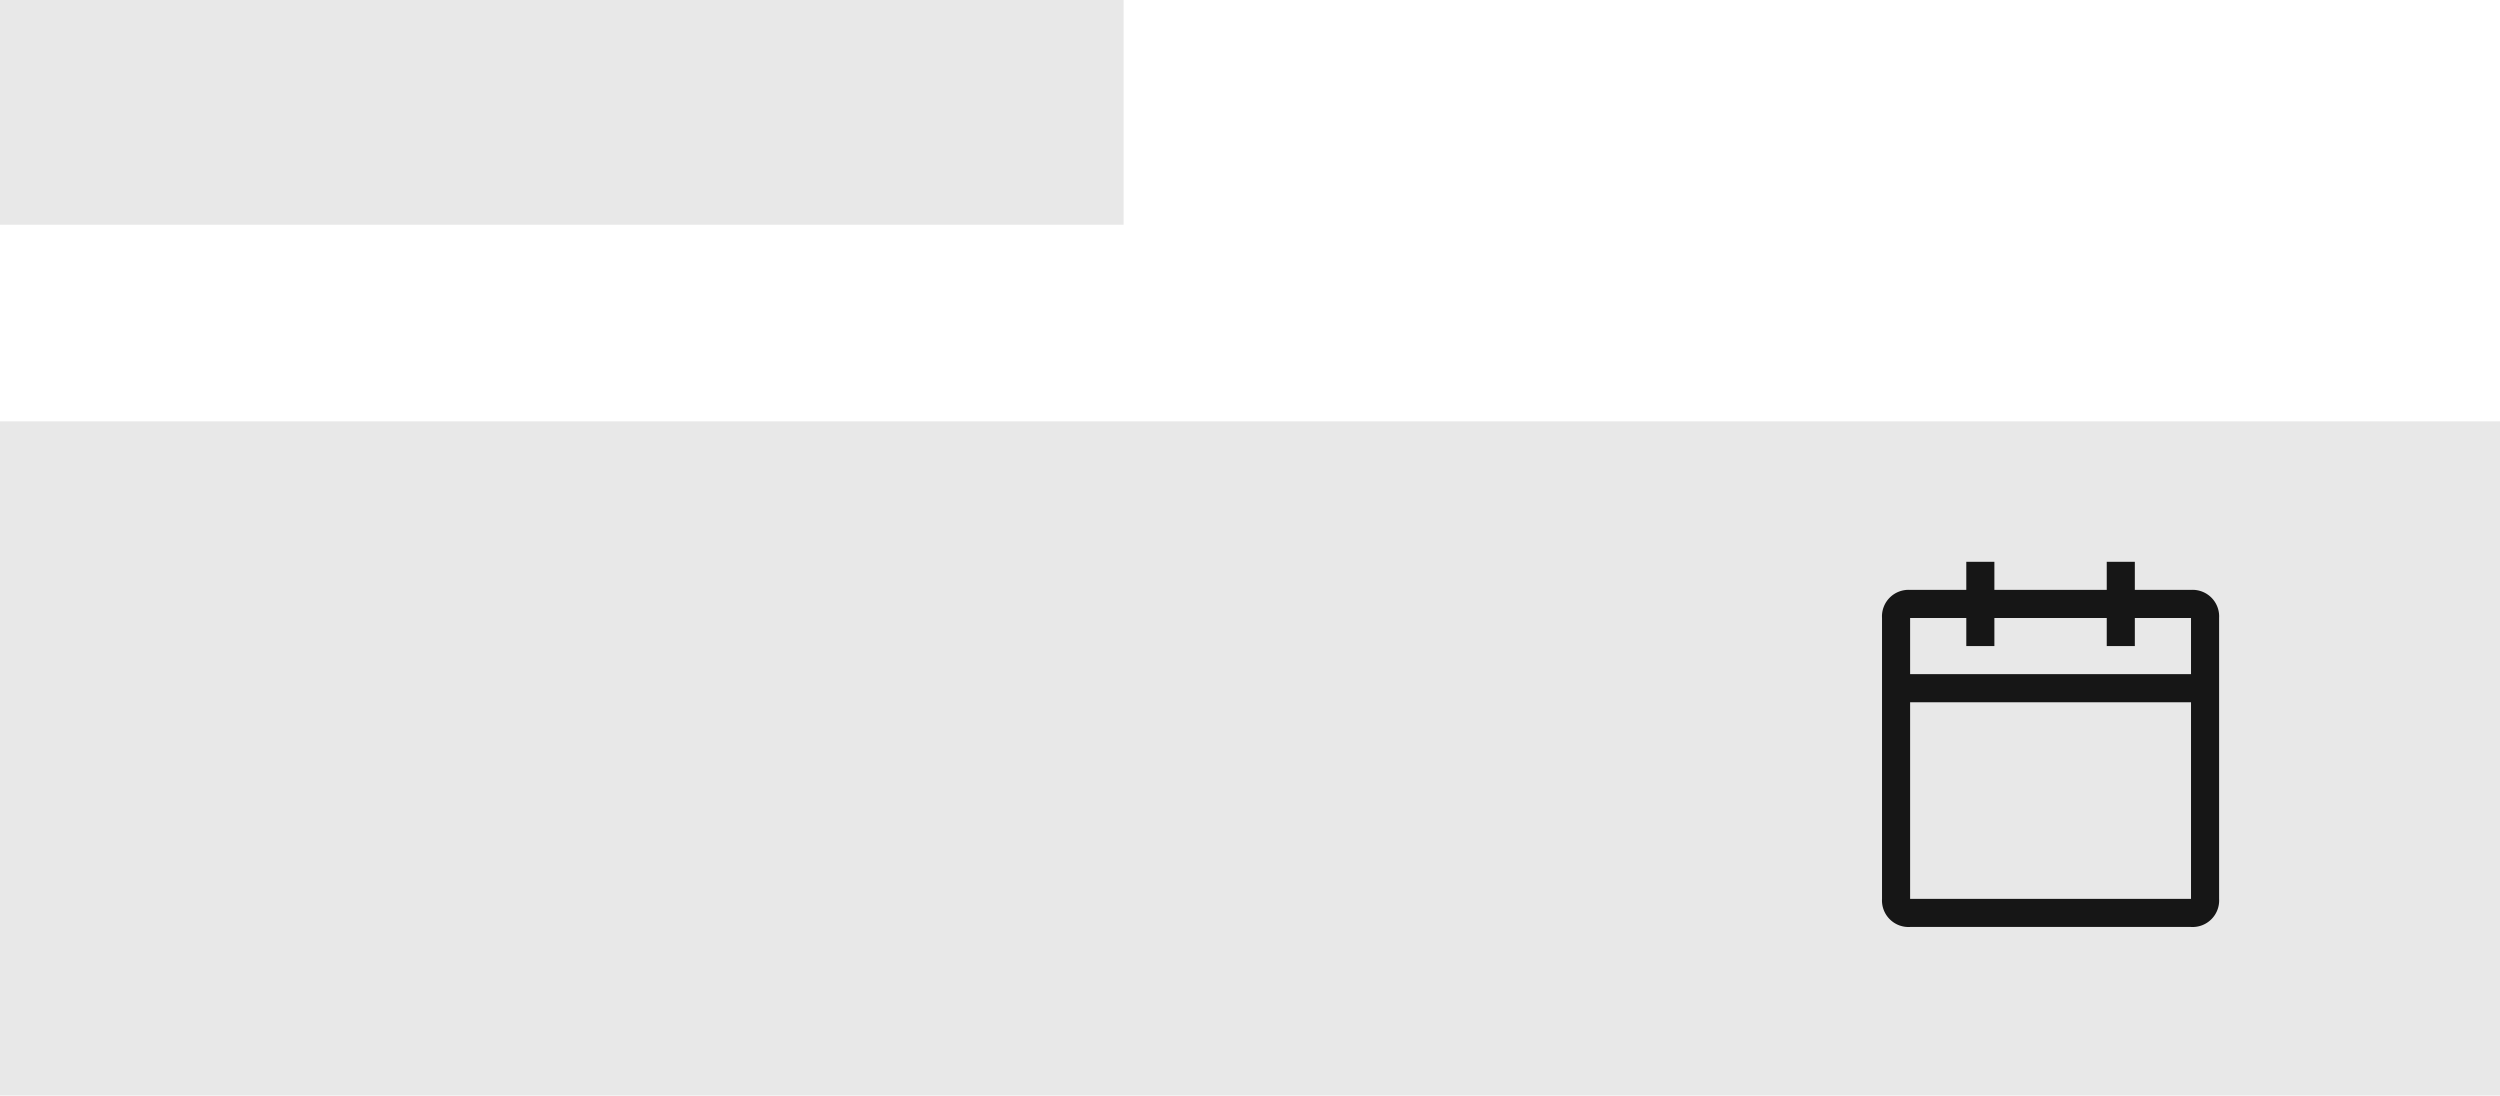 <svg xmlns="http://www.w3.org/2000/svg" width="89" height="39" viewBox="0 0 89 39">
    <g id="Group_1" data-name="Group 1" transform="translate(-539 -508)">
        <g id="label_text" data-name="label text" transform="translate(539 508)">
        <rect id="skeleton" width="40" height="8" fill="#e8e8e8"/>
        </g>
        <g id="input_background" data-name="input background" transform="translate(539 523)">
        <rect id="input" width="89" height="24" fill="#e8e8e8"/>
        <rect id="border-bottom" width="89" height="1" transform="translate(0 23)" fill="#8d8d8d" opacity="0"/>
        </g>
        <g id="Planning_Time_calendar" data-name="Planning / Time / calendar" transform="translate(596 527)">
        <rect id="base" width="16" height="16" fill="#fff" opacity="0"/>
        <path id="Path_10134" data-name="Path 10134" d="M130-1941h-2v-1h-1v1h-4v-1h-1v1h-2a.945.945,0,0,0-1,1v10a.945.945,0,0,0,1,1h10a.945.945,0,0,0,1-1v-10A.945.945,0,0,0,130-1941Zm0,11H120v-7h10Zm0-8H120v-2h2v1h1v-1h4v1h1v-1h2Z" transform="translate(-109 1943)" fill="#161616" fill-rule="evenodd"/>
        </g>
    </g>
</svg>